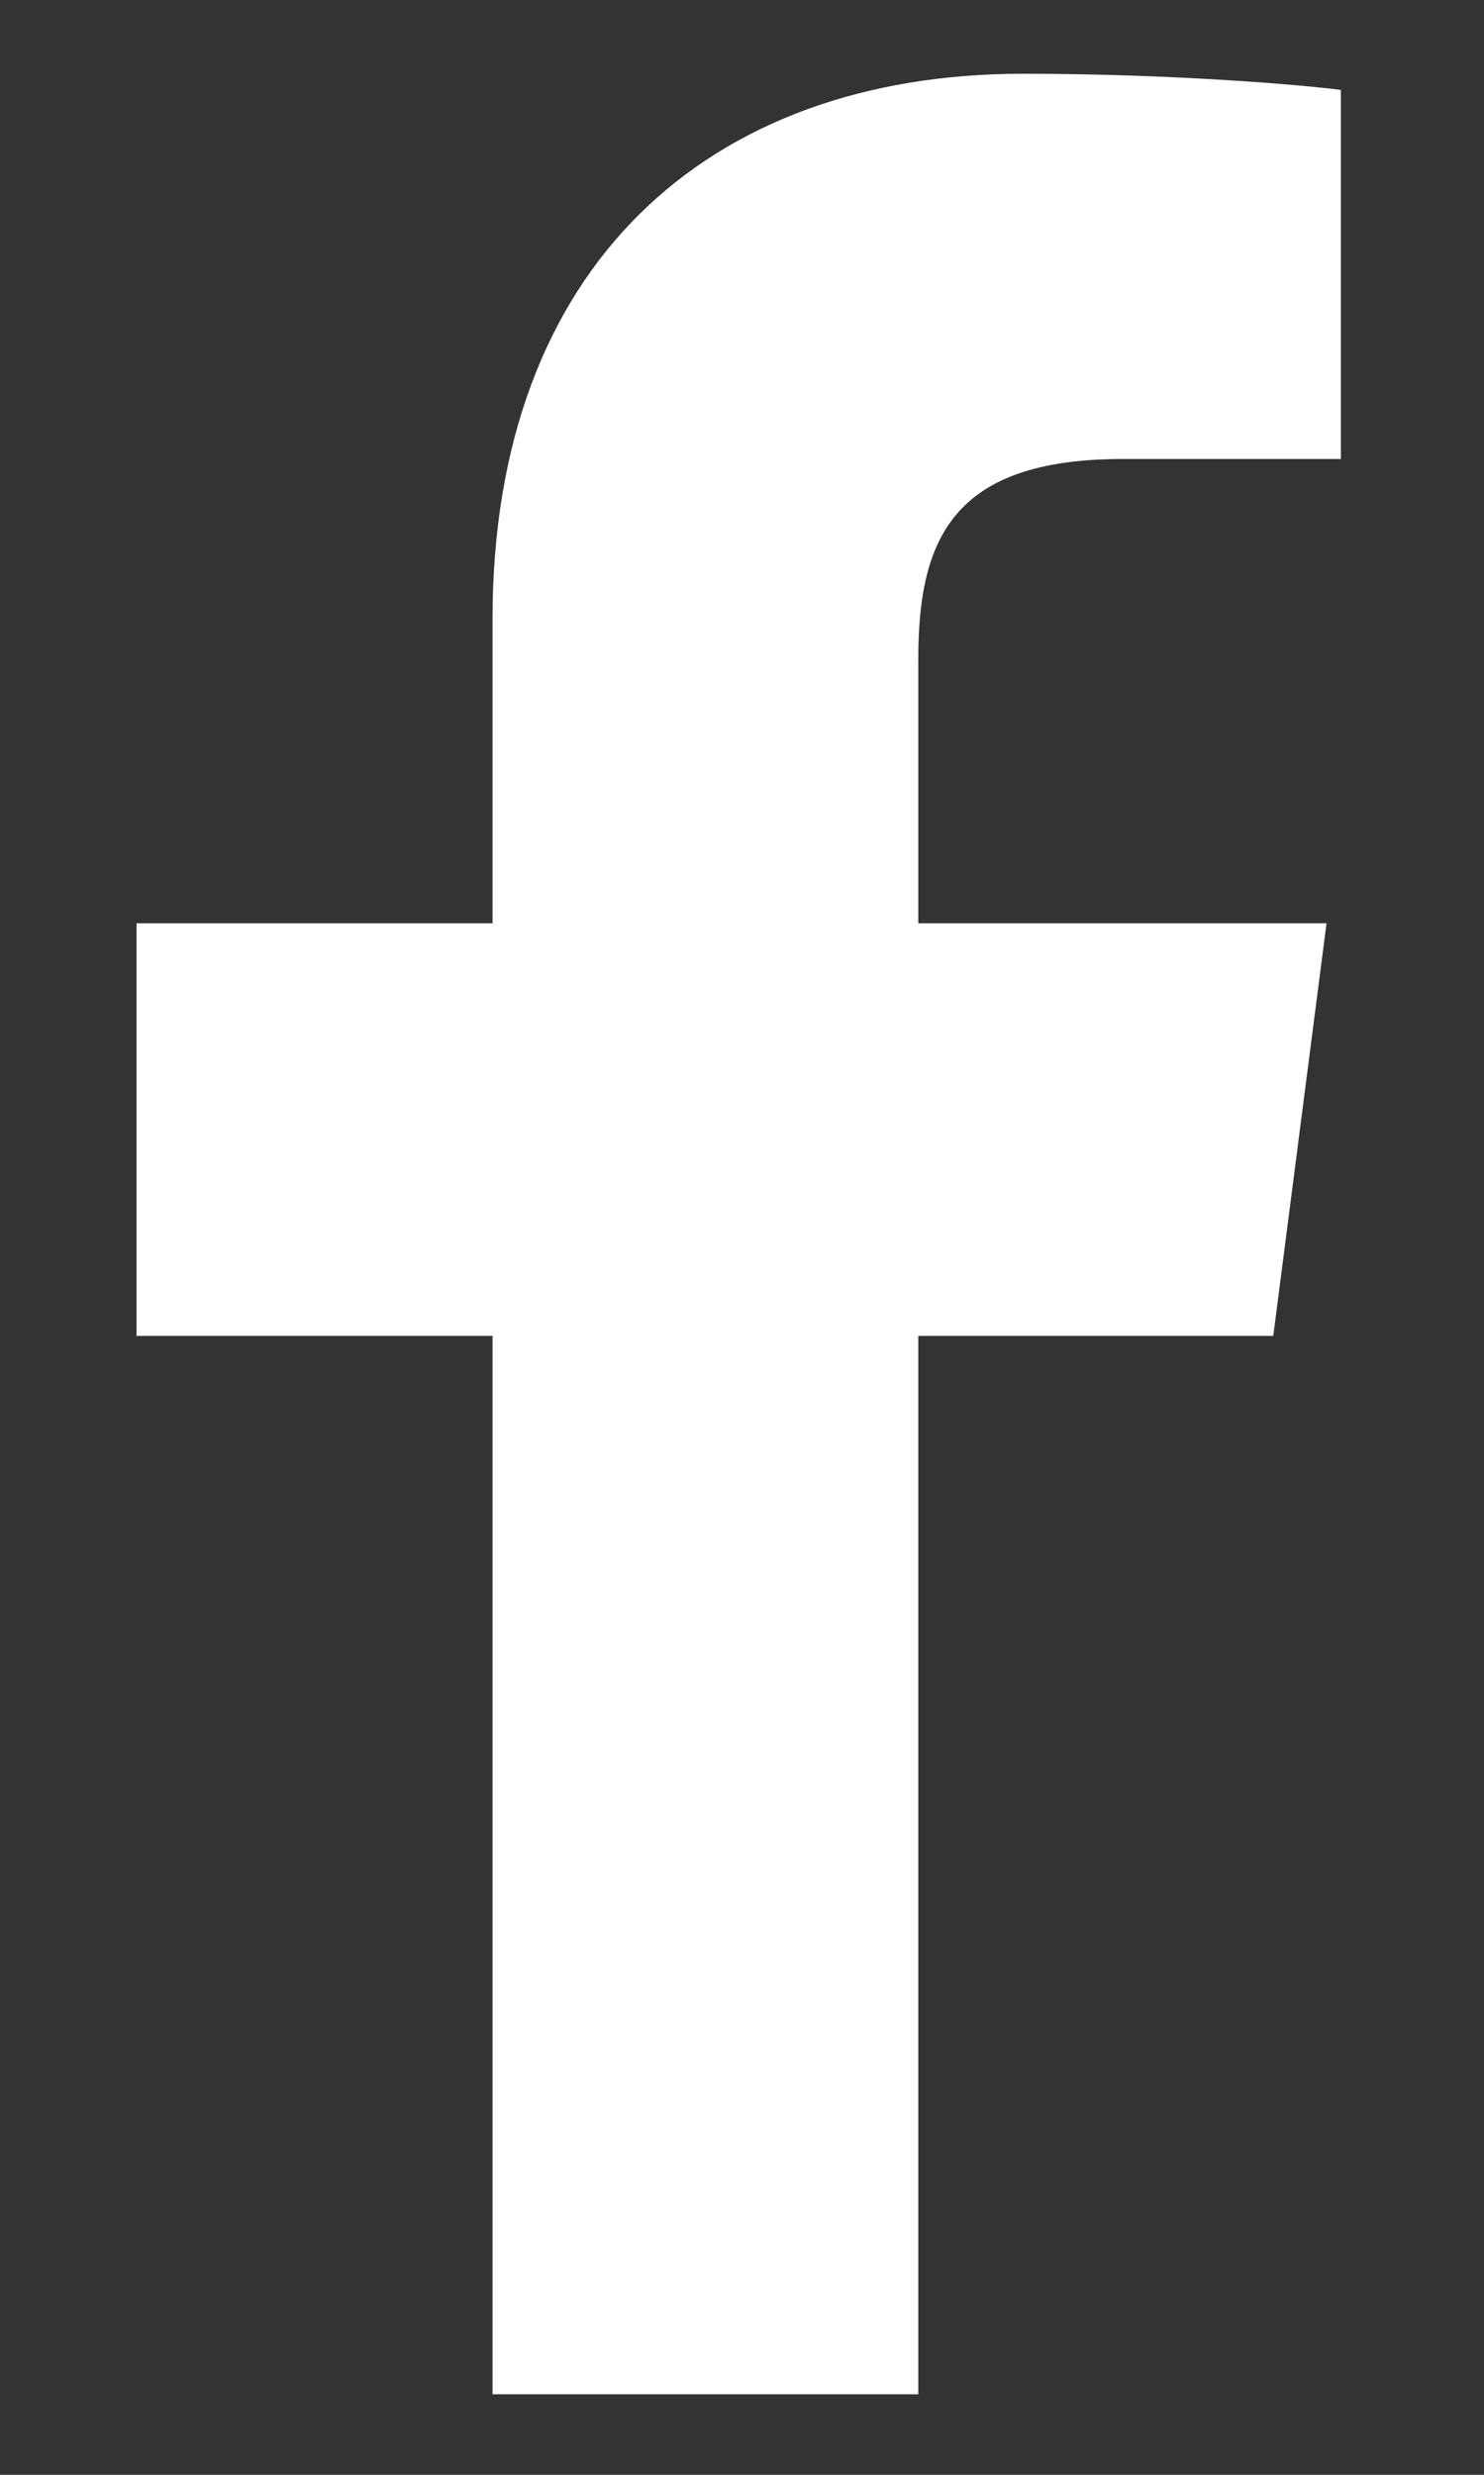 <svg width="9" height="15" viewBox="0 0 9 15" fill="none" xmlns="http://www.w3.org/2000/svg">
<rect x="0" y="0" width="9" height="15" fill="#333333" stroke="none"/>
<path d="M5.569 14.512V8.097H7.722L8.045 5.596H5.569V4C5.569 3.276 5.769 2.782 6.809 2.782L8.132 2.782V0.545C7.903 0.515 7.118 0.447 6.203 0.447C4.294 0.447 2.987 1.612 2.987 3.752V5.596H0.828V8.097H2.987V14.512H5.569Z" fill="white"/>
</svg>

